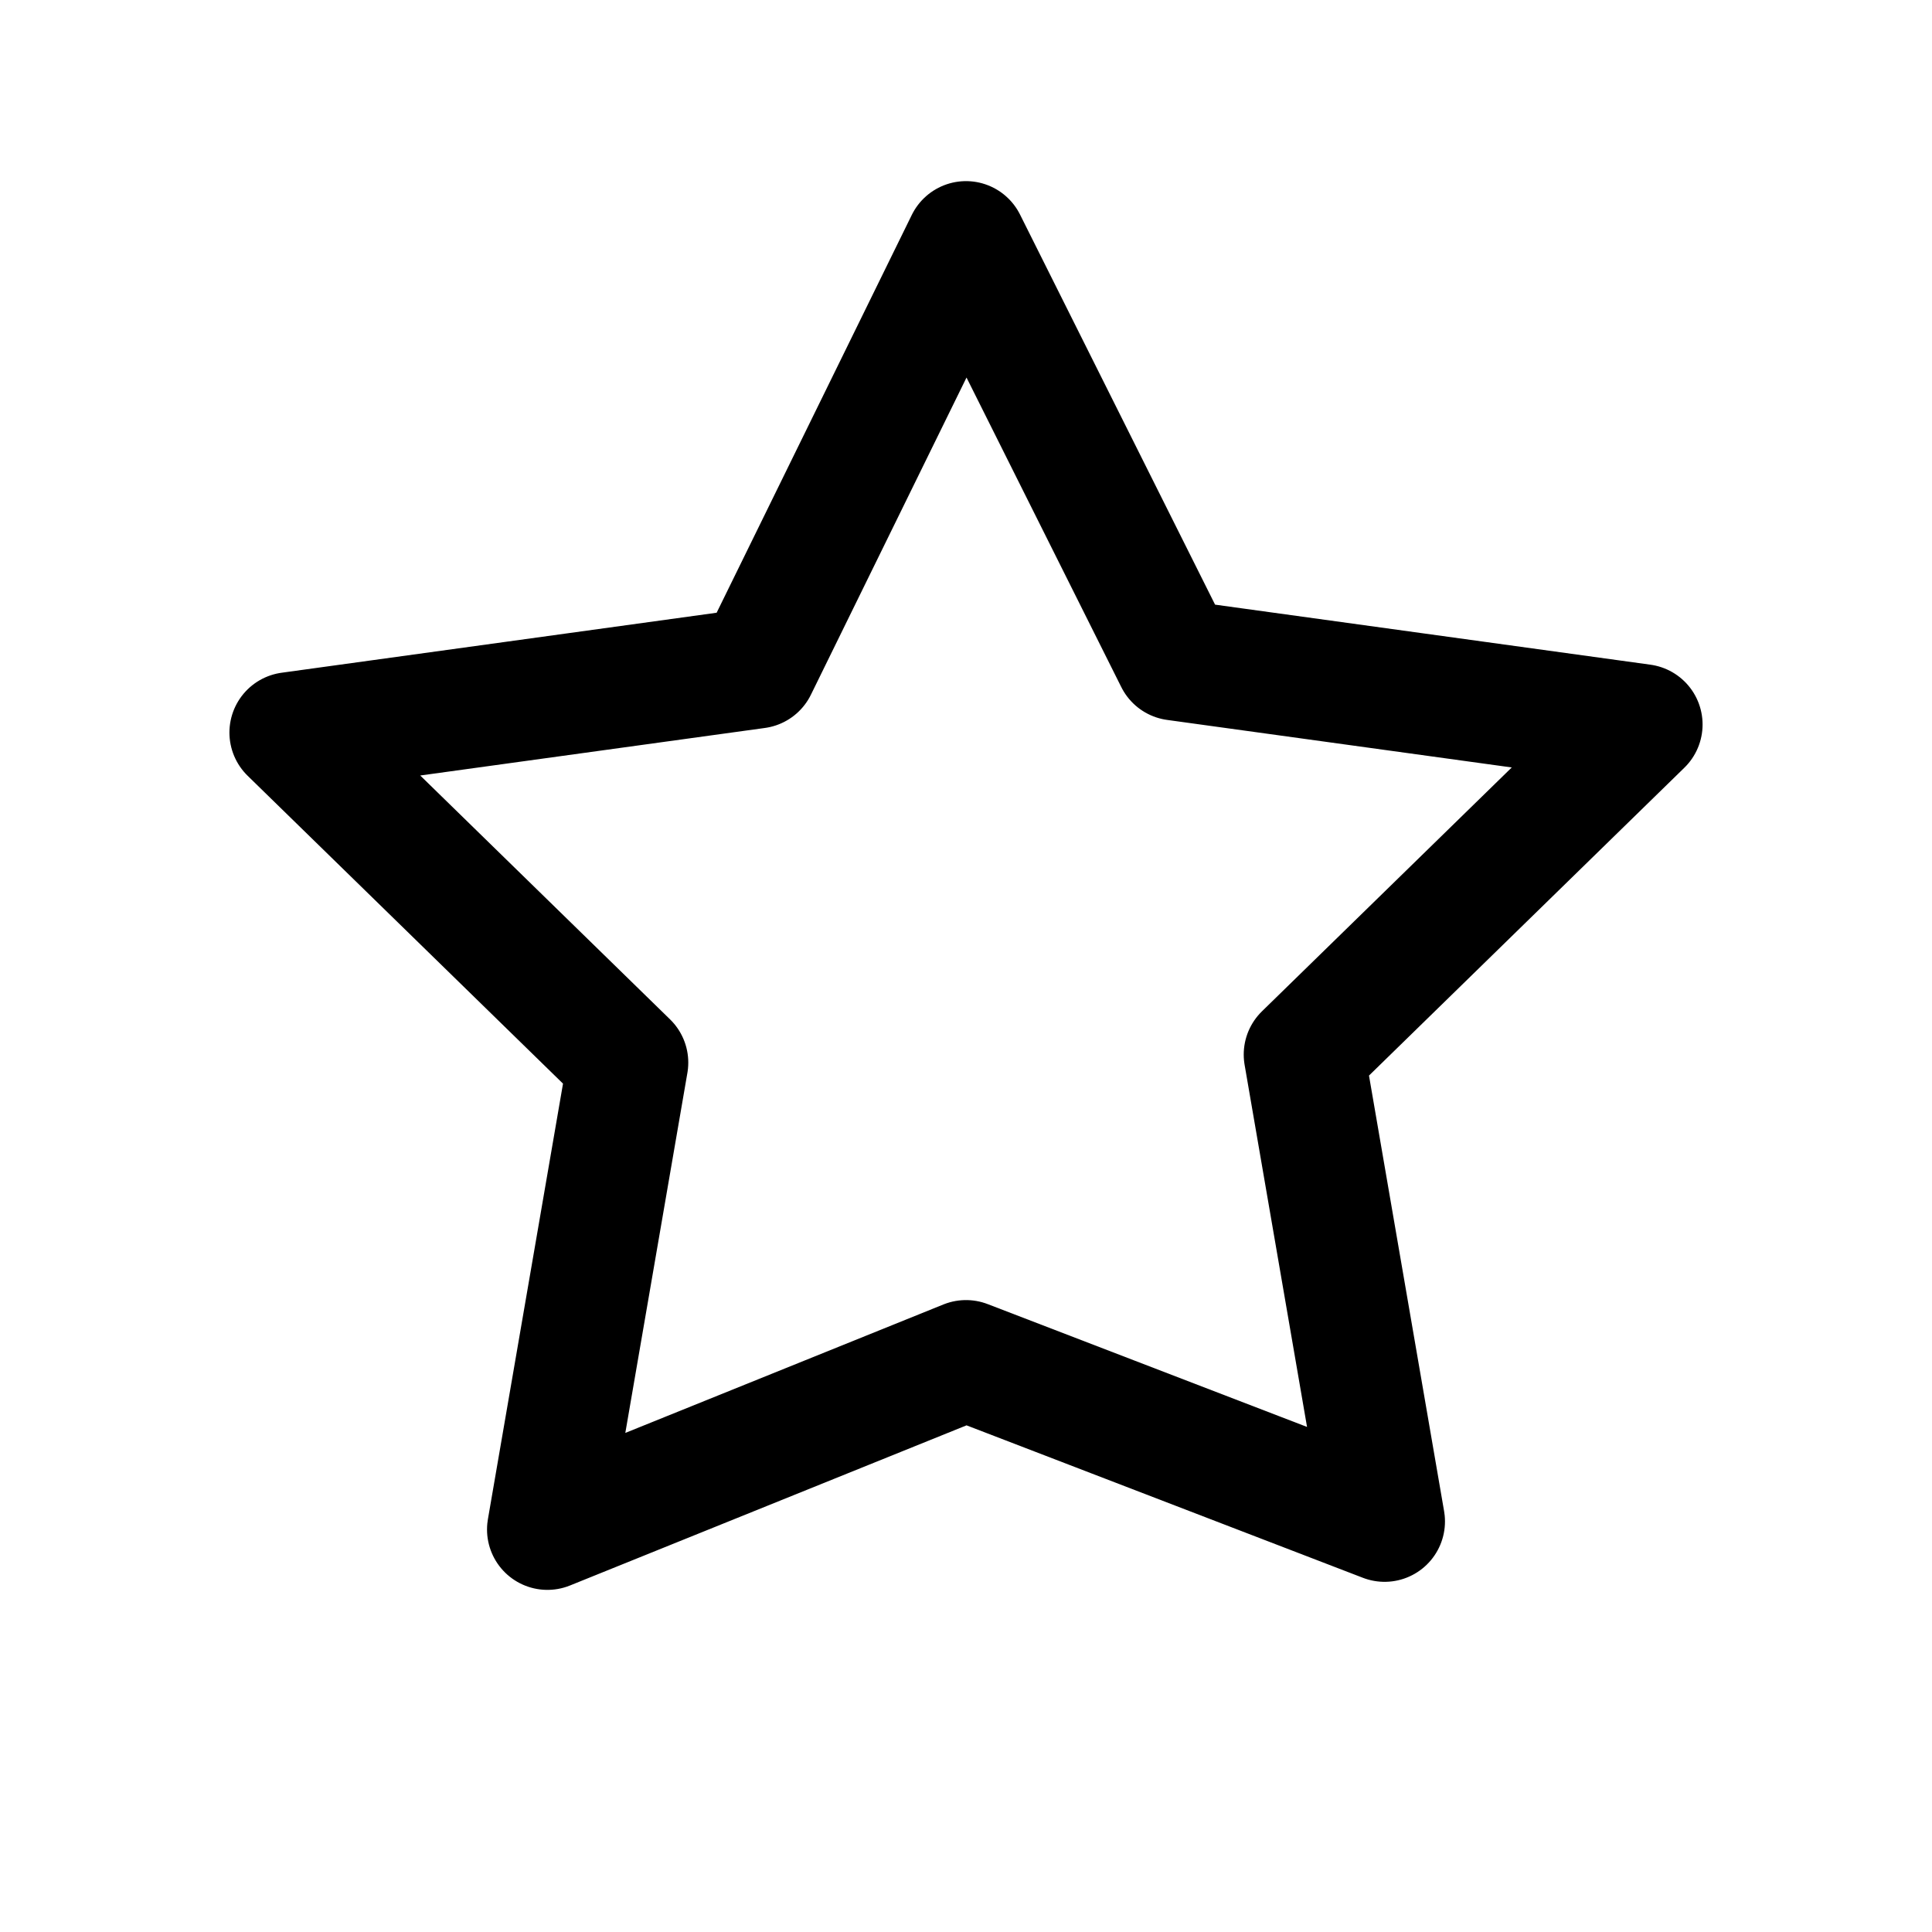<svg xmlns="http://www.w3.org/2000/svg" viewBox="0 0 24 24" fill="none" stroke="currentColor" stroke-width="1.5" stroke-linejoin="round" stroke-linecap="round">
  <path d="M12 3l2.6 5.2 5.8.8-4.2 4.1 1 5.8L12 16.9 6.8 19l1-5.8-4.2-4.1 5.8-.8L12 3z"/>
</svg>
